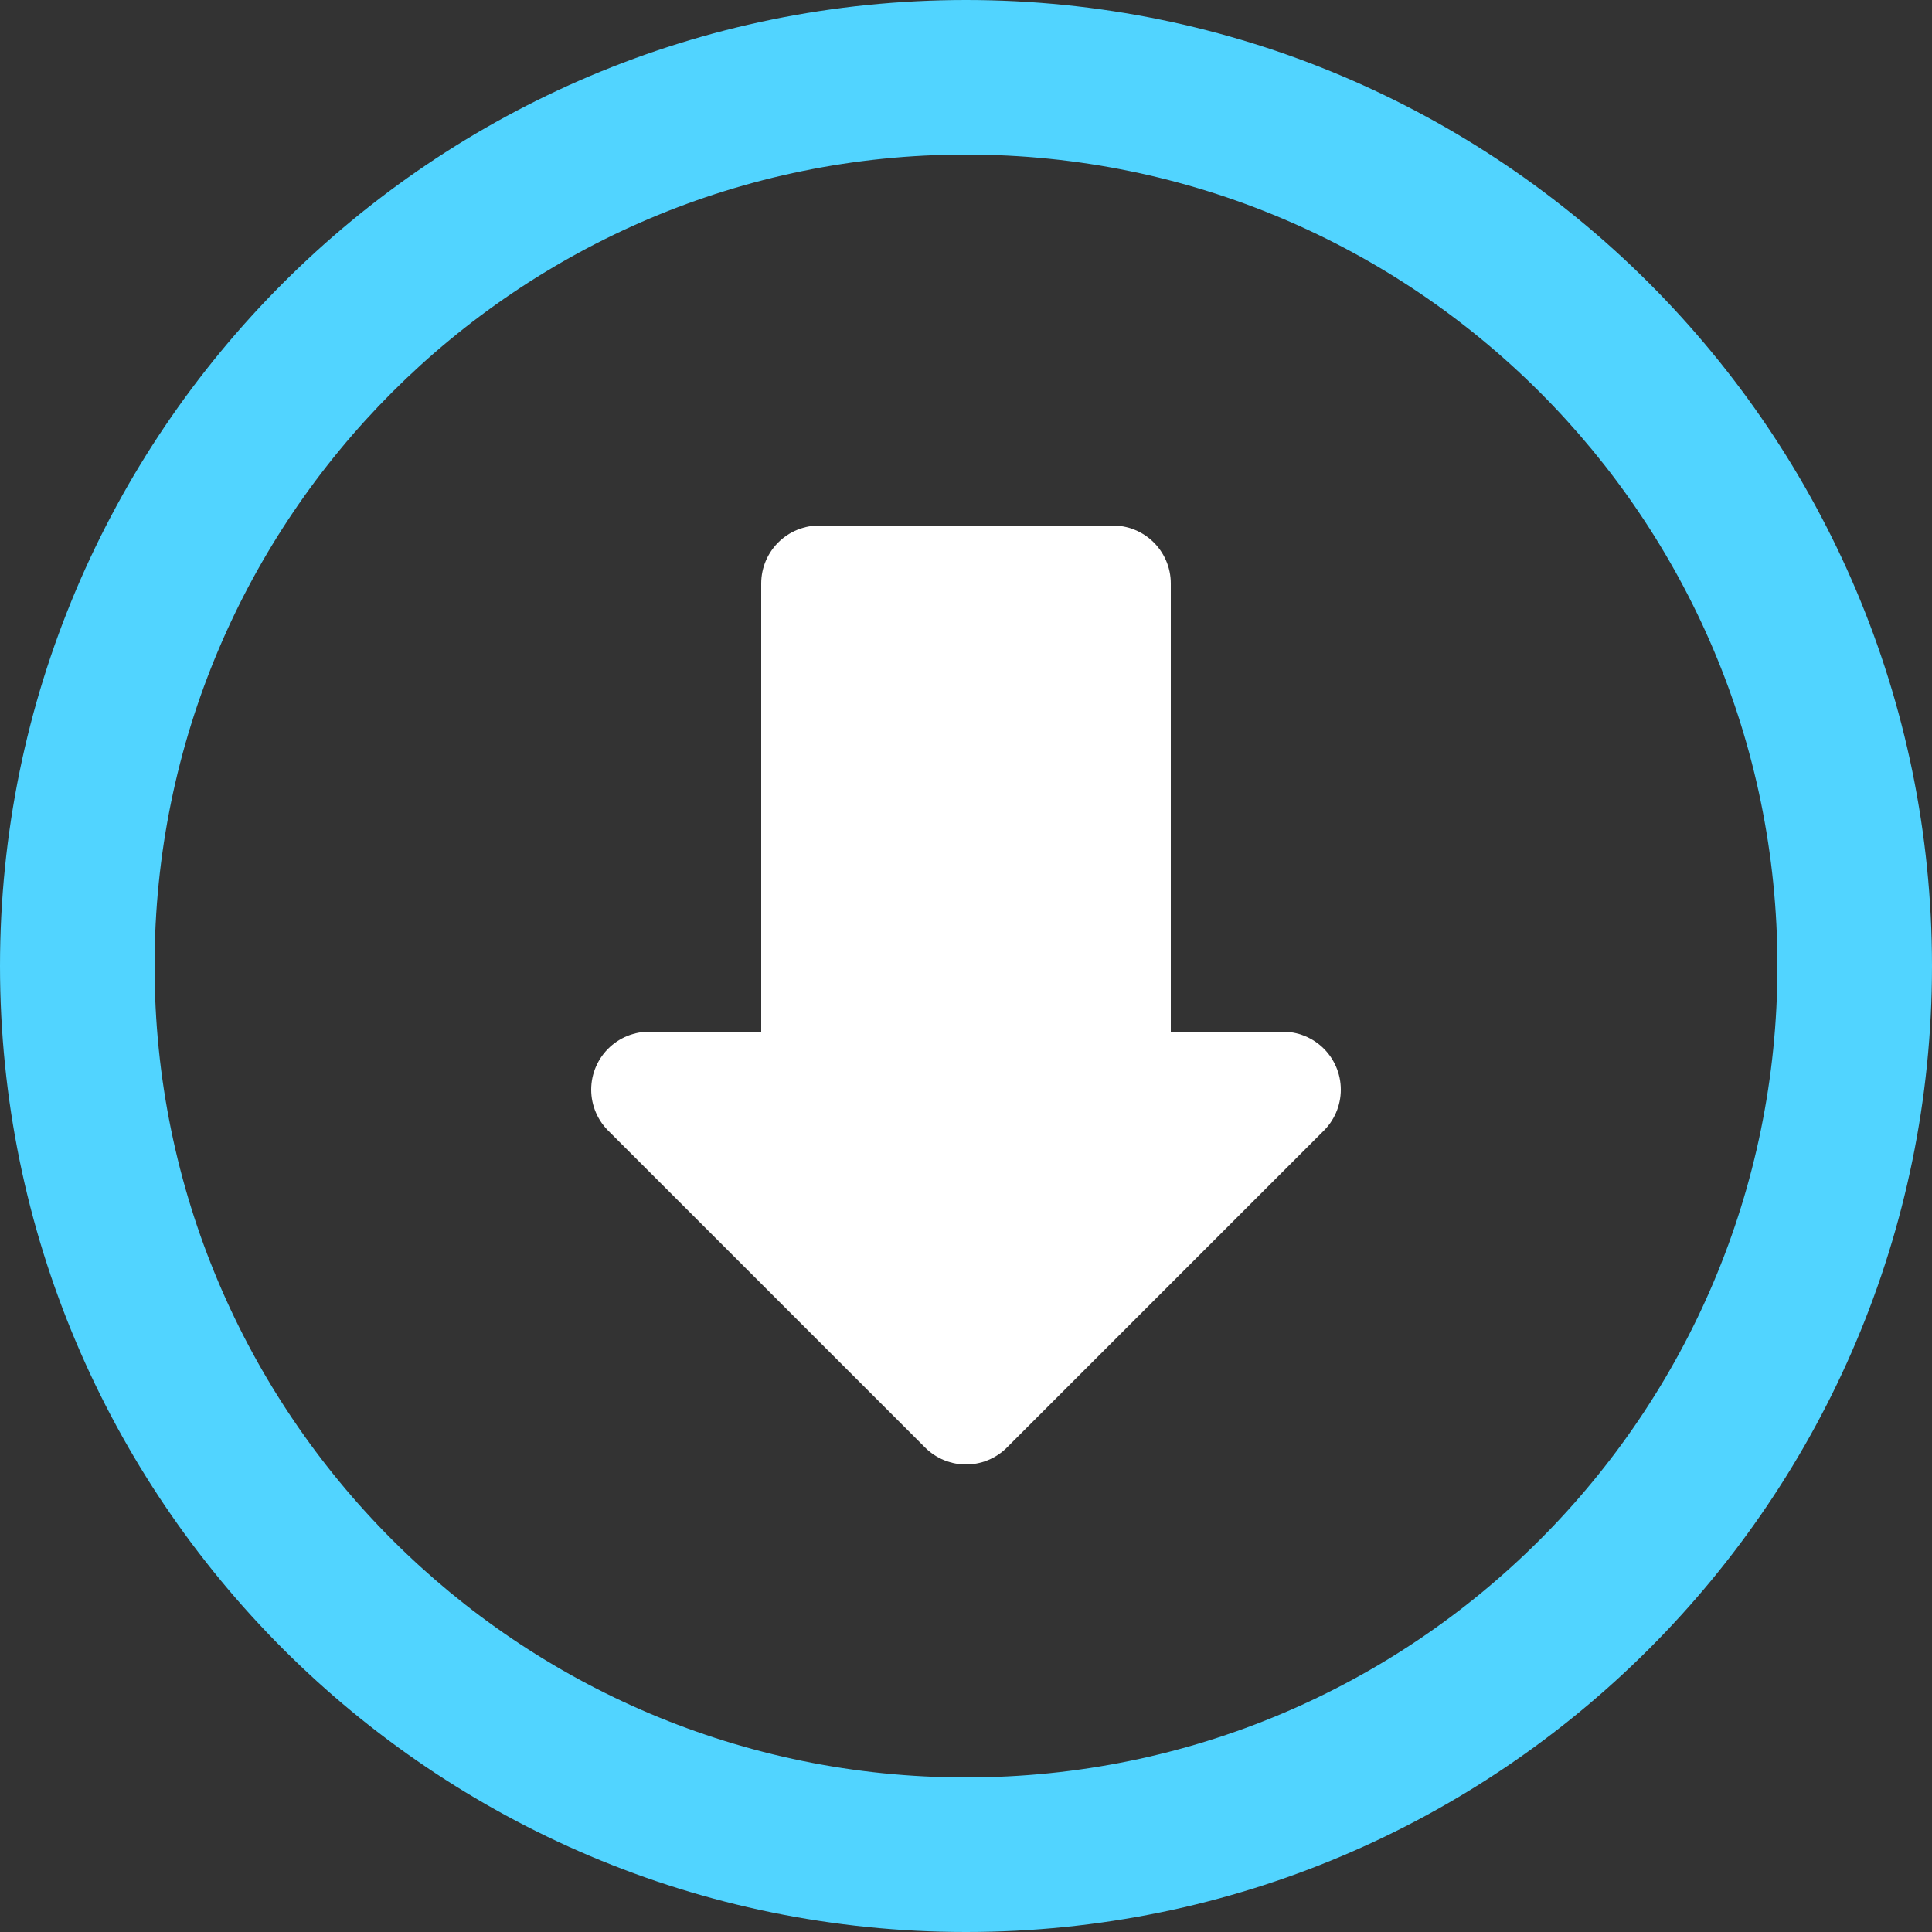 <?xml version="1.0" encoding="utf-8"?>
<!-- Generator: Adobe Illustrator 19.0.0, SVG Export Plug-In . SVG Version: 6.00 Build 0)  -->
<svg version="1.1" id="Layer_1" xmlns="http://www.w3.org/2000/svg" xmlns:xlink="http://www.w3.org/1999/xlink" x="0px" y="0px"
	 viewBox="10 -10 50 50" style="enable-background:new 10 -10 50 50;" xml:space="preserve">
<rect x="10" y="-10" width="50" height="50" fill="#333333" stroke="none"/>
<style type="text/css">
	.st0{display:none;fill:#262262;}
	.st1{fill:#51d4ff;}
	.st2{display:none;}
	.st3{display:inline;fill:none;stroke:#51d4ff;stroke-width:3;stroke-linejoin:round;stroke-miterlimit:10;}
	.st4{display:none;fill:#FFFFFF;stroke:#FFFFFF;stroke-width:3;stroke-linecap:round;stroke-linejoin:round;stroke-miterlimit:10;}
	.st5{fill:#FFFFFF;stroke:#FFFFFF;stroke-width:3;stroke-linecap:round;stroke-linejoin:round;stroke-miterlimit:10;}
</style>
<rect id="XMLID_2_" x="-6" y="-18.5" class="st0" width="77.7" height="64"/>
<g id="XMLID_1_">
	<path id="XMLID_33_" class="st1" d="M35-6c11.6,0,21,9.4,21,21s-9.4,21-21,21s-21-9.4-21-21S23.4-6,35-6 M35-10
		C21.2-10,10,1.2,10,15s11.2,25,25,25s25-11.2,25-25S48.8-10,35-10L35-10z"/>
</g>
<g id="XMLID_4_" class="st2">
	<path id="XMLID_5_" class="st3" d="M35,27.5c-2.1-2.6-5.4-5.2-7.5-7.8c1.1,0,3.1,0,4.2,0c0-5.7,0-11.4,0-17.2c1.1,0,2.2,0,3.3,0
		l0,0c1.1,0,2.2,0,3.3,0c0,5.7,0,11.4,0,17.2c1.1,0,3.1,0,4.2,0C40.4,22.3,37.1,24.9,35,27.5L35,27.5z"/>
</g>
<polygon id="XMLID_14_" class="st4" points="35,29 45.2,18.8 39.7,18.8 39.7,2.5 35,2.5 30.3,2.5 30.3,18.8 24.8,18.8 "/>
<polygon id="XMLID_3_" class="st5" points="35,26.4 43.2,18.2 38.8,18.2 38.8,5.1 35,5.1 31.2,5.1 31.2,18.2 26.8,18.2 "/>
</svg>

